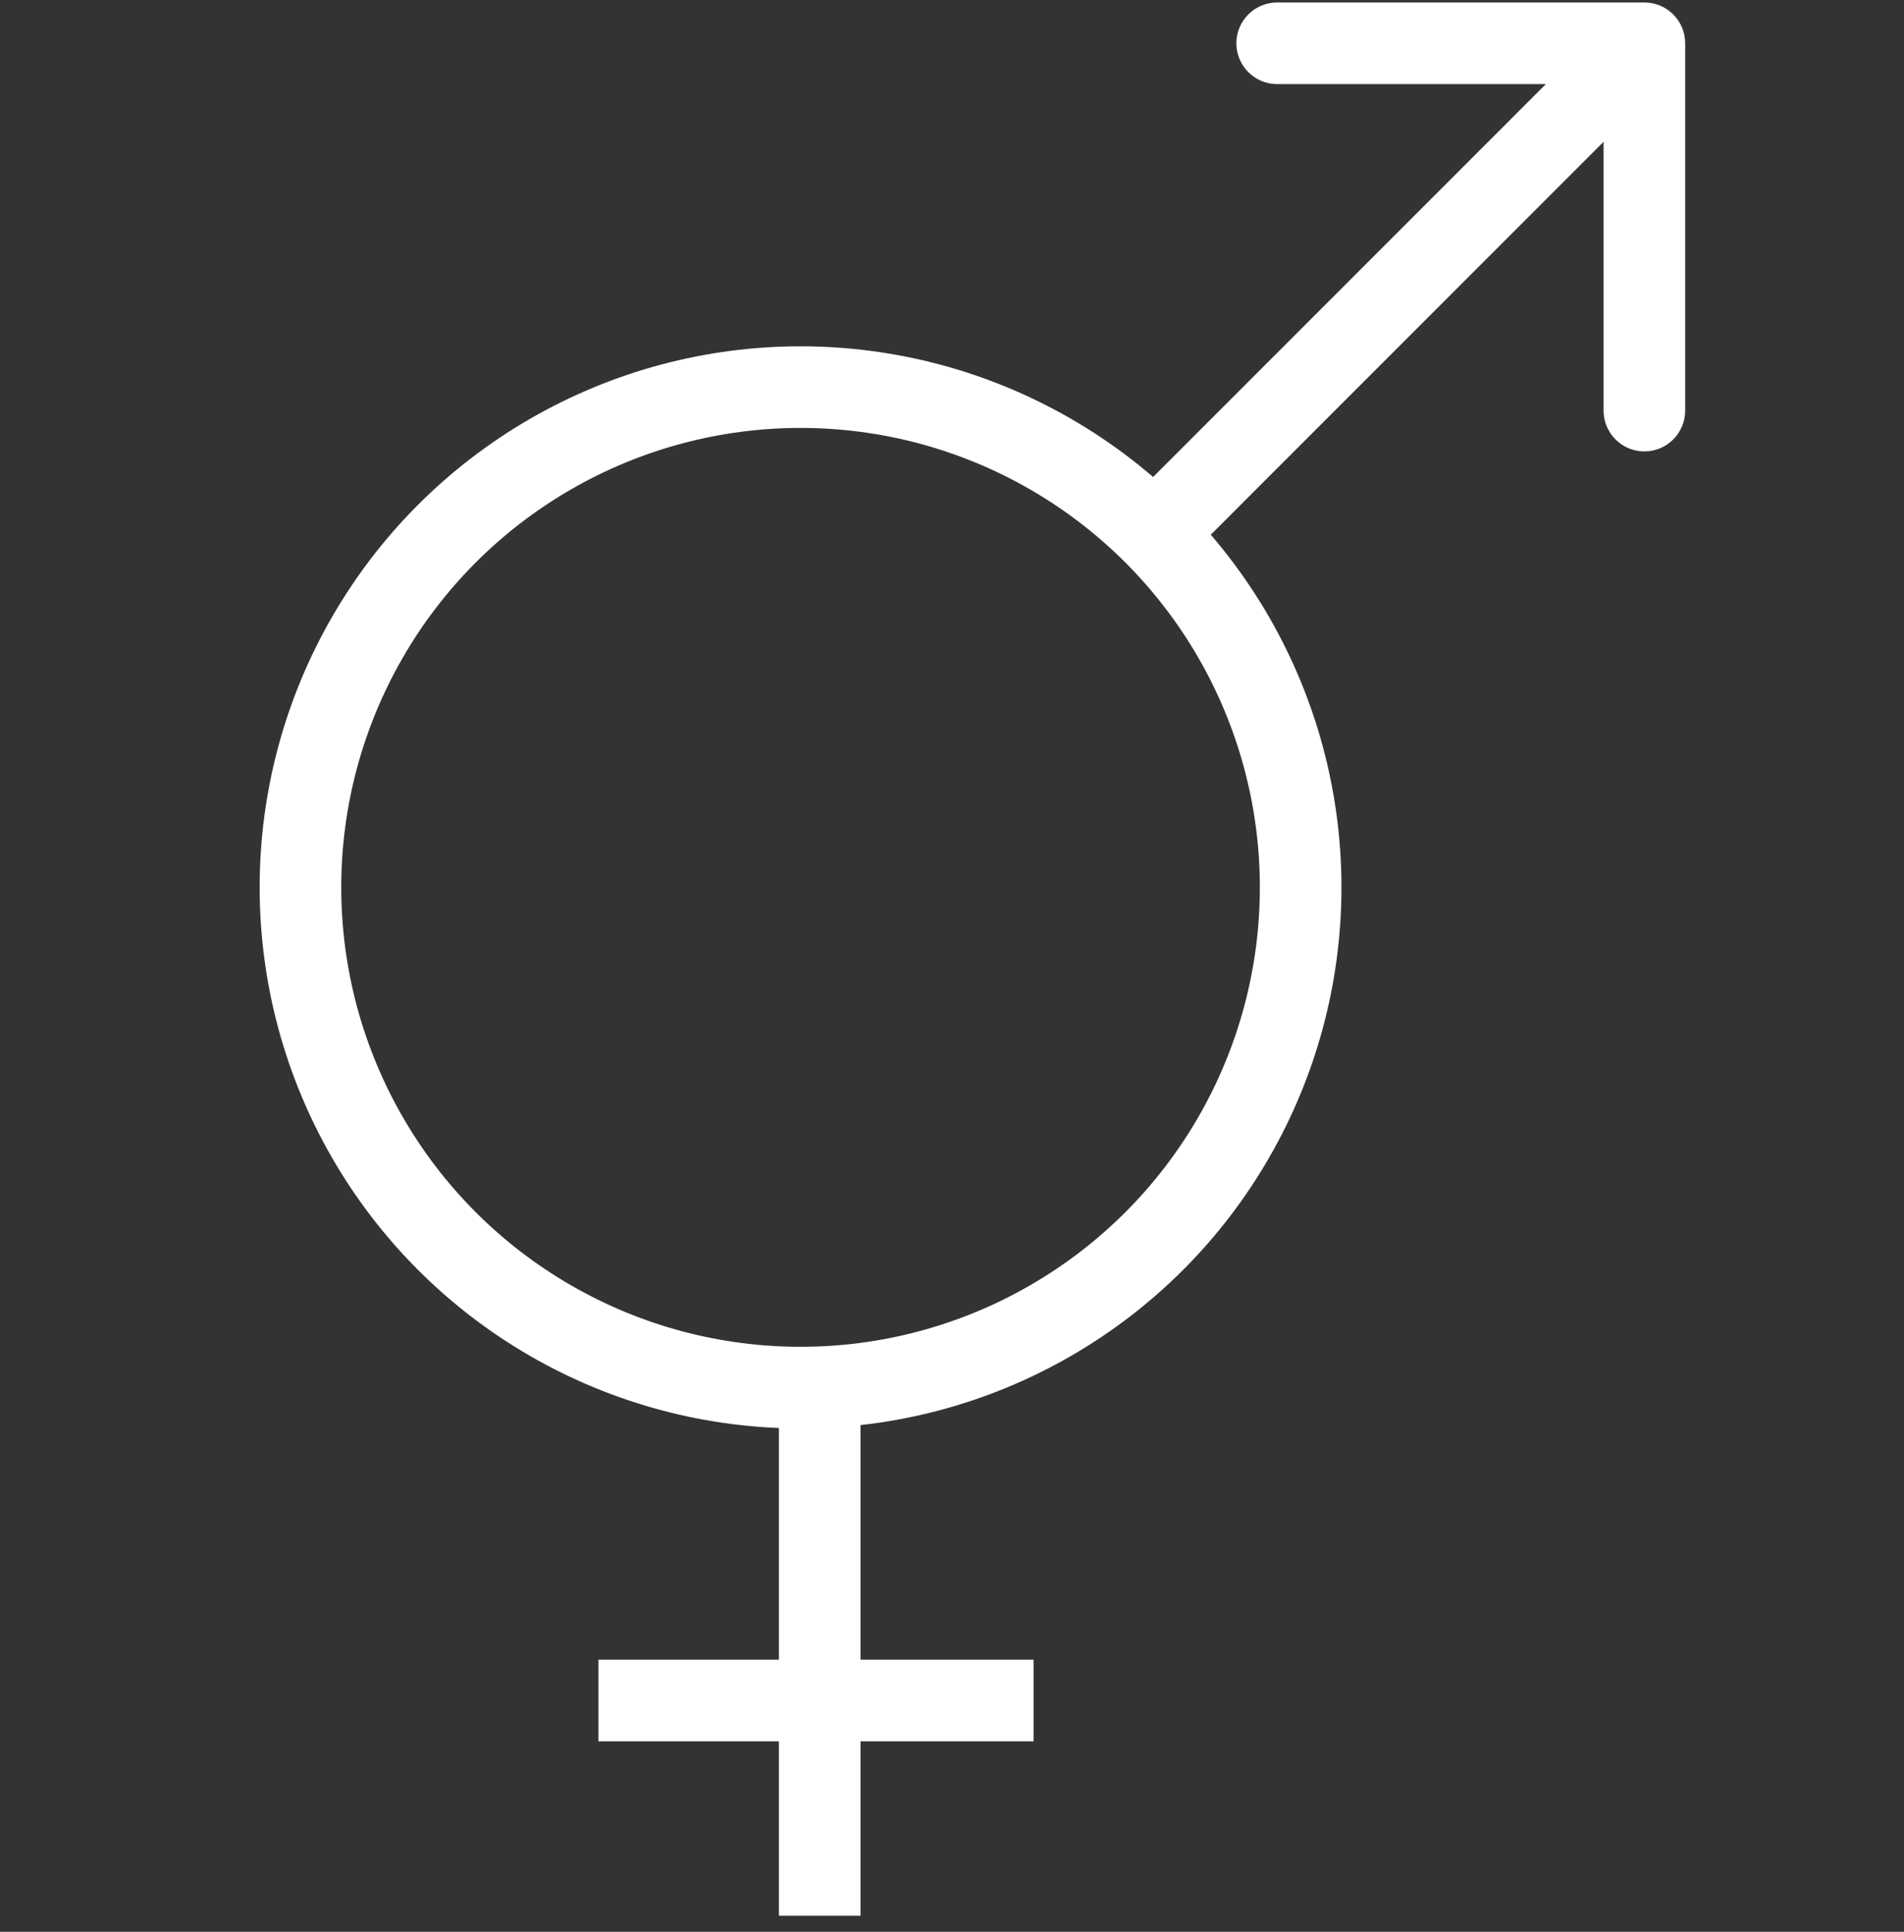 <svg width="70" height="71" viewBox="0 0 70 71" fill="none" xmlns="http://www.w3.org/2000/svg">
<rect x="0" y="0" width="70" height="71" fill="#333333" stroke="none"/>
<circle cx="29.432" cy="32.614" r="18.386" stroke="white" stroke-width="3"/>
<line x1="30.136" y1="51.318" x2="30.136" y2="70.409" stroke="white" stroke-width="3"/>
<line x1="22" y1="62.5" x2="38" y2="62.5" stroke="white" stroke-width="3"/>
<path d="M61.955 1.591C61.955 0.762 61.283 0.091 60.455 0.091H46.955C46.126 0.091 45.455 0.762 45.455 1.591C45.455 2.419 46.126 3.091 46.955 3.091H58.955V15.091C58.955 15.919 59.626 16.591 60.455 16.591C61.283 16.591 61.955 15.919 61.955 15.091V1.591ZM44.015 20.152L61.515 2.652L59.394 0.53L41.894 18.03L44.015 20.152Z" fill="white"/>
</svg>
